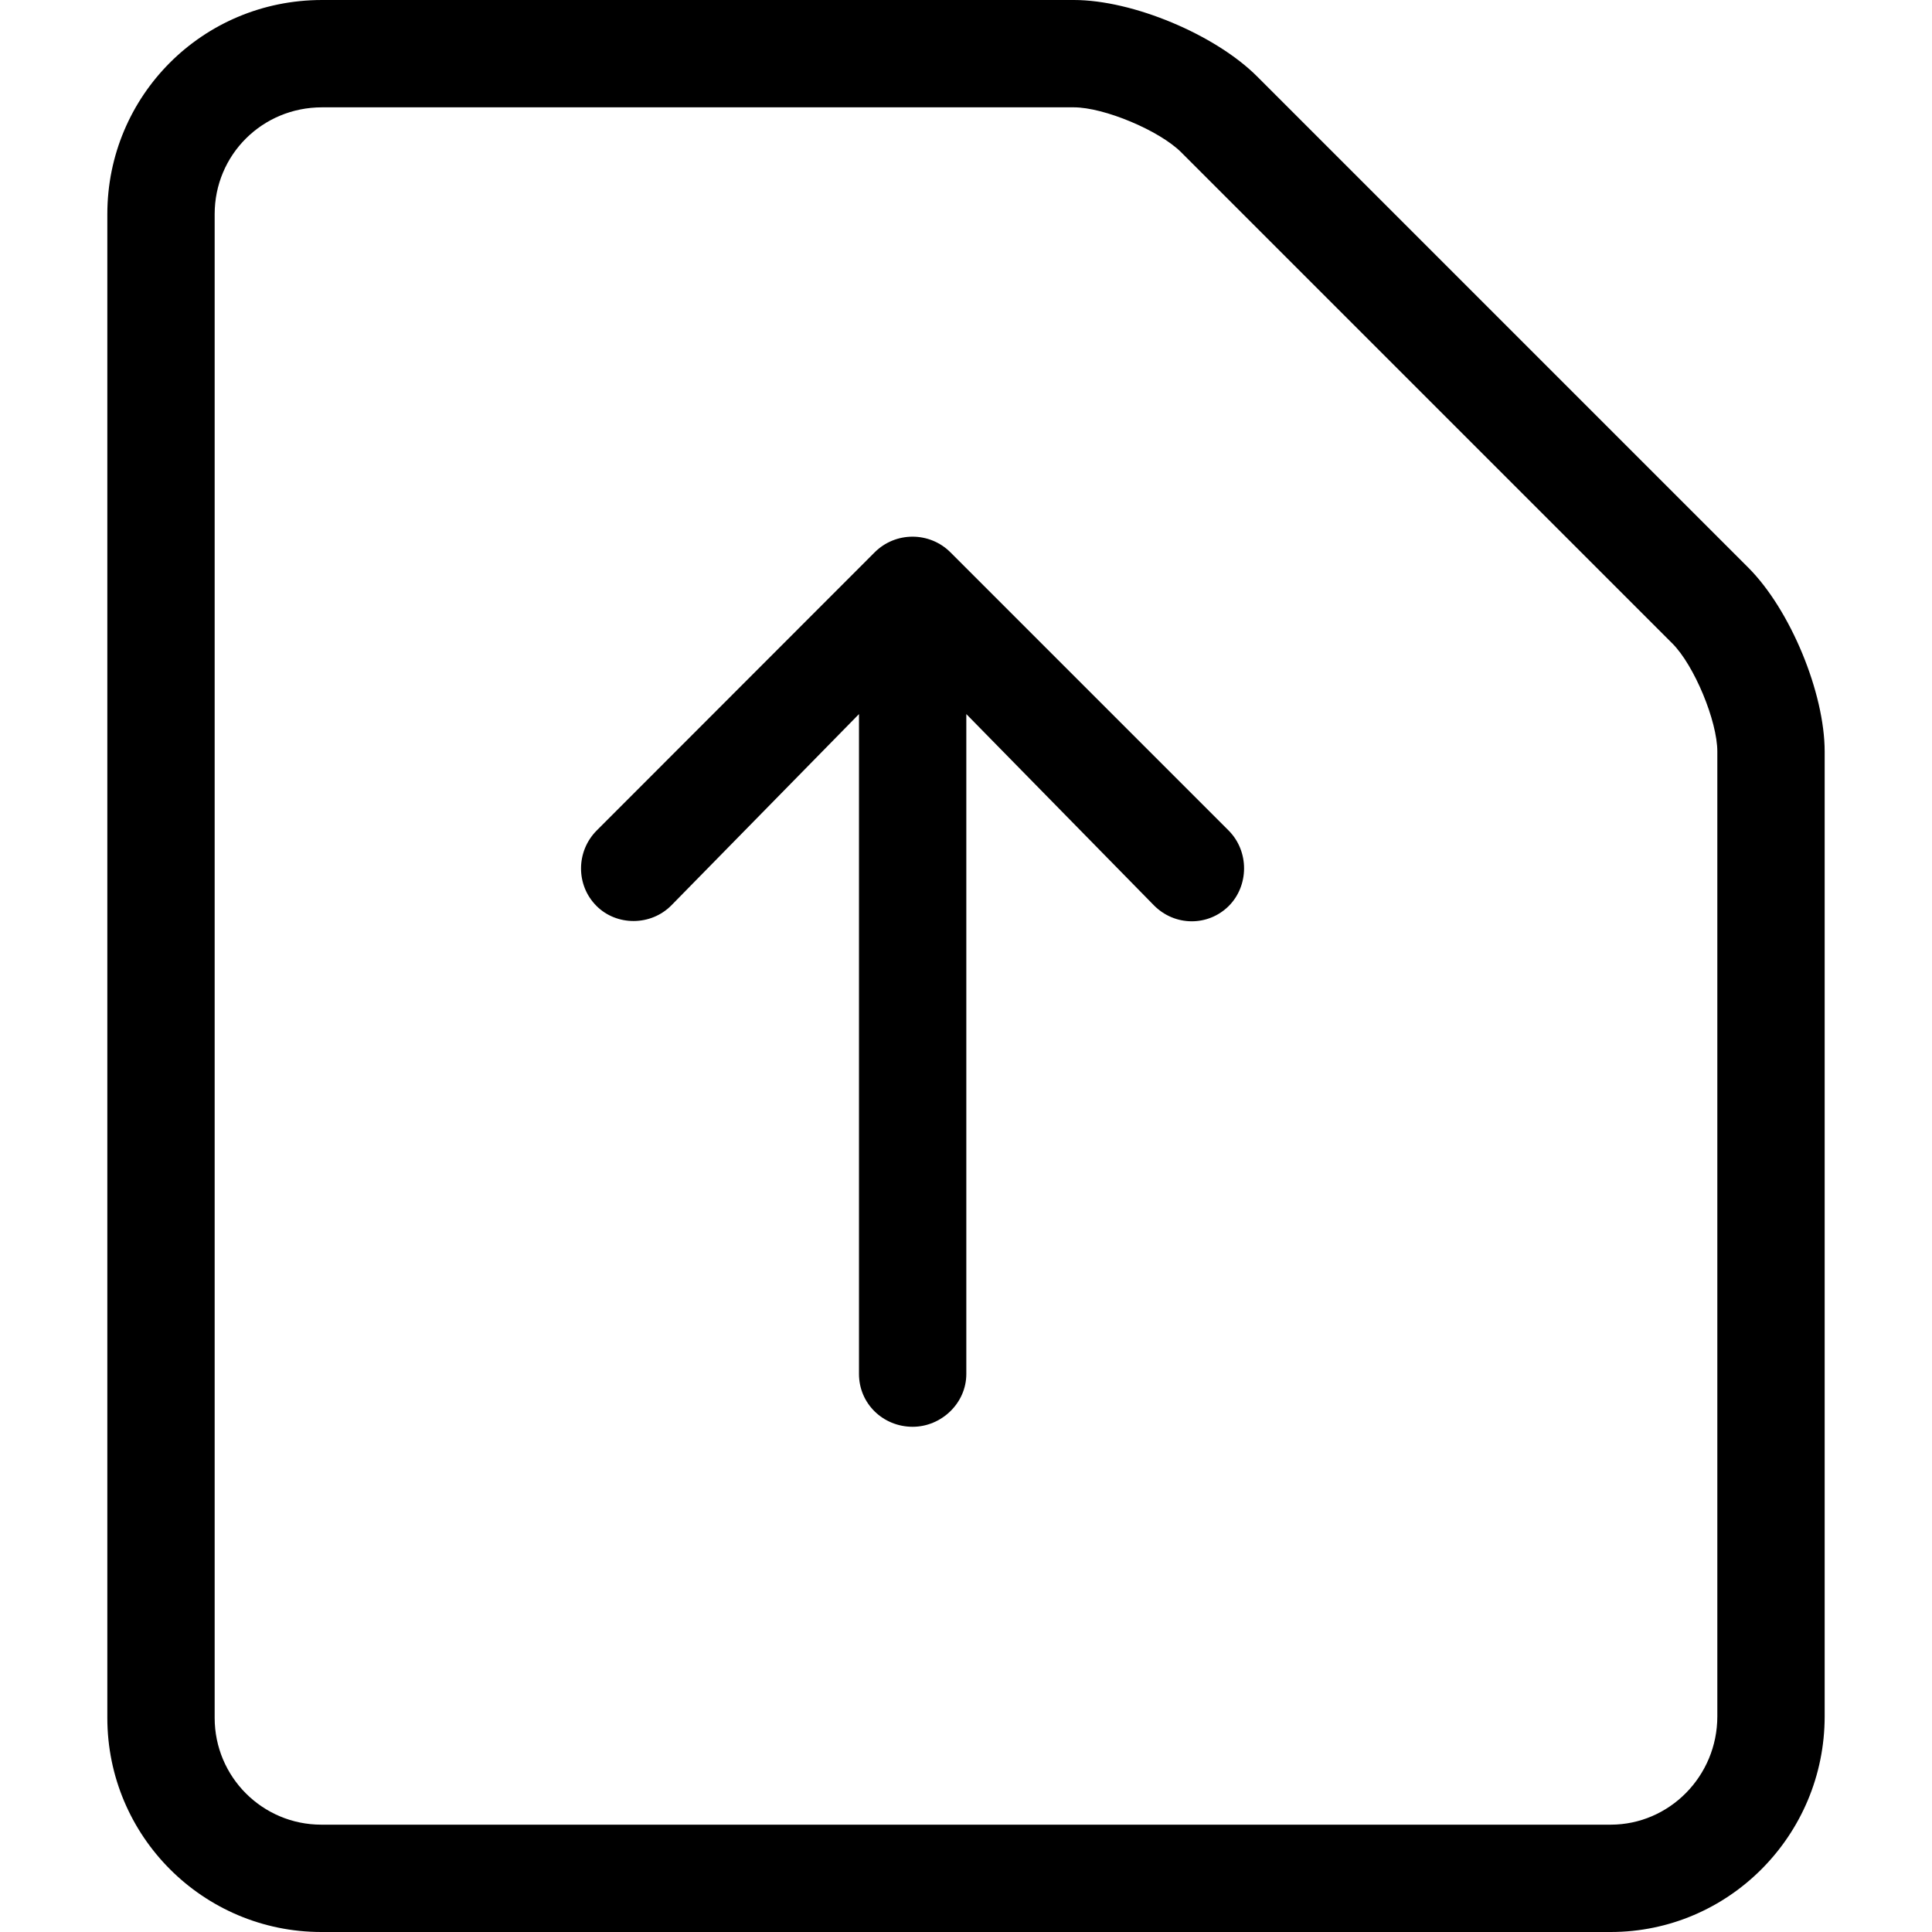 <svg id="i-upload" viewBox="0 0 18 18" xmlns="http://www.w3.org/2000/svg"><path d="m10.005 0c.55 0 1.318.323 1.707.712l4.576 4.576c.393.393.712 1.168.712 1.714v8.989c0 1.109-.895 2.009-1.994 2.009h-12.012c-1.101 0-1.994-.893-1.994-1.995v-14.01c0-1.102.887-1.995 2-1.995zm0 1h-7.005c-.557 0-1.0.443-1.0.995v14.01c0 .55.445.995.994.995h12.012c.546 0 .994-.451.994-1.009v-8.989c0-.284-.215-.803-.419-1.007l-4.576-4.576c-.204-.204-.719-.419-1-.419zm-1.856 4.146c.195-.195.512-.194.706 0l2.591 2.591c.195.195.19.515.003.703-.193.193-.505.192-.7-.007l-1.746-1.78v6.148c0 .272-.232.492-.5.492-.276 0-.5-.216-.5-.492v-6.148l-1.746 1.78c-.193.197-.513.195-.7.007-.193-.193-.191-.509.003-.703z" fill="currentColor" fill-rule="evenodd"/></svg>
